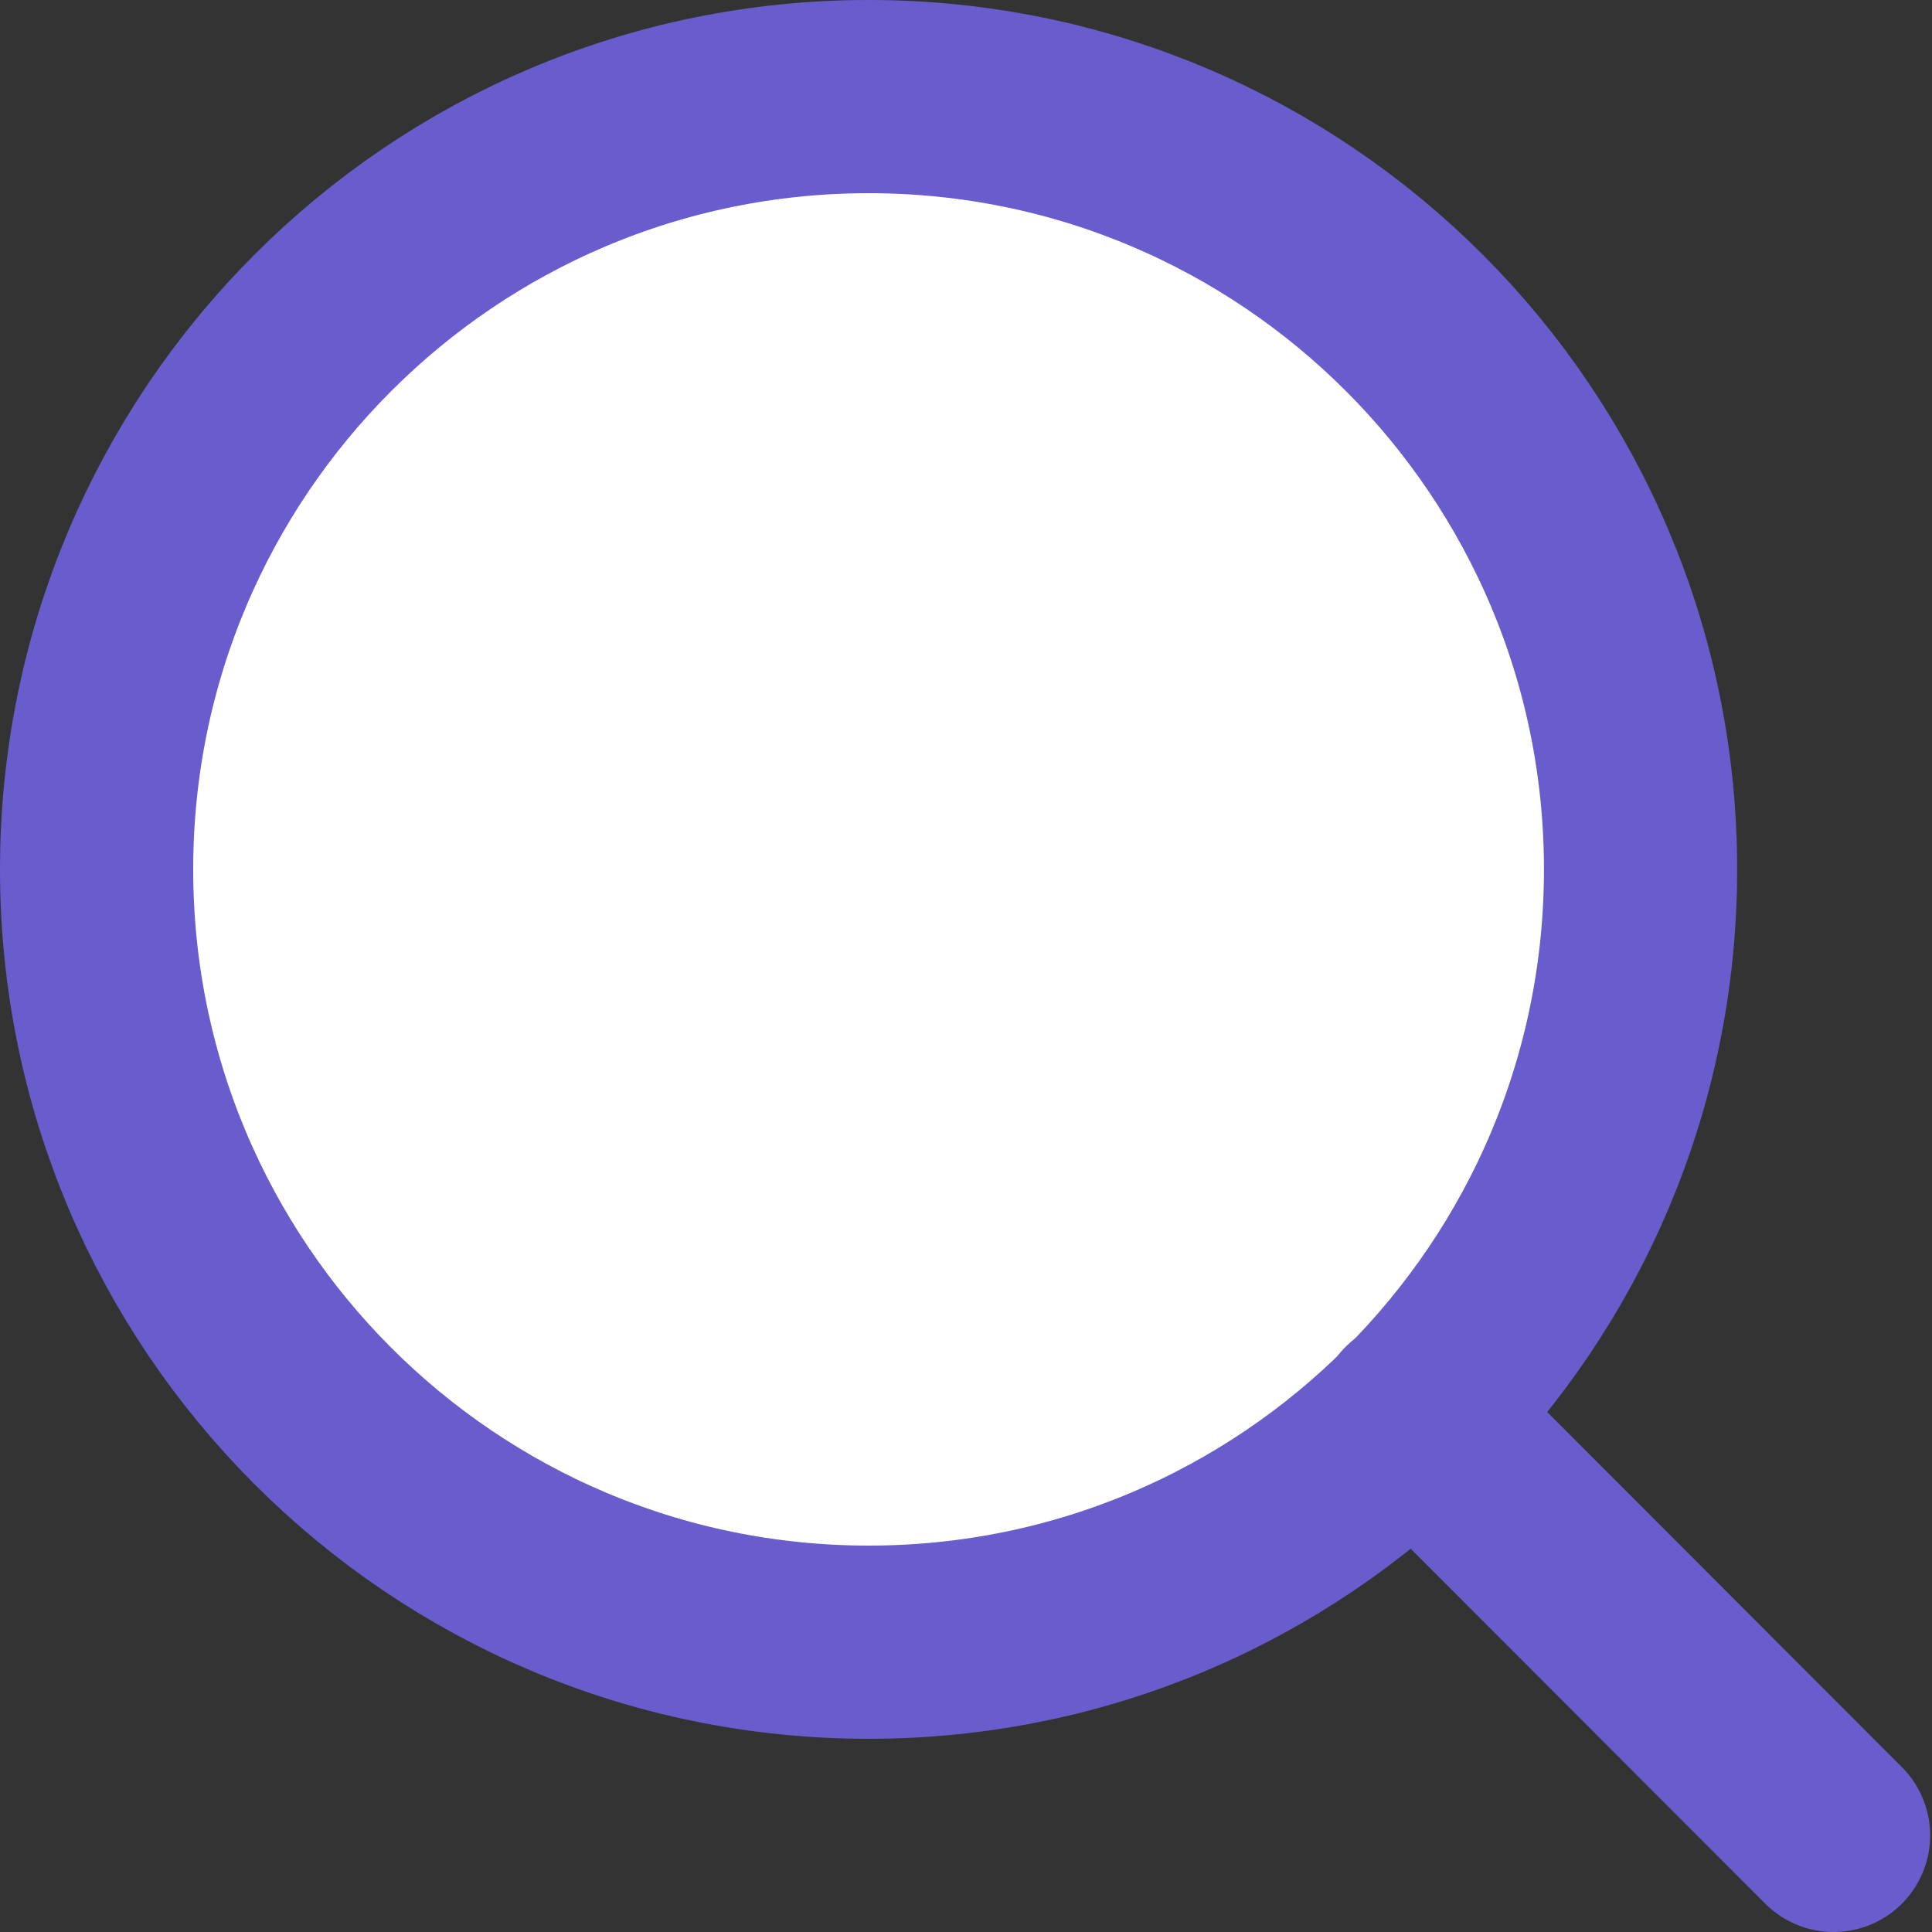<svg width="20" height="20" viewBox="0 0 20 20" fill="none" xmlns="http://www.w3.org/2000/svg">
<rect x="0" y="0" width="20" height="20" fill="#333333" stroke="none"/>
<path d="M8.992 17C13.405 17 16.983 13.418 16.983 9C16.983 4.582 13.405 1 8.992 1C4.578 1 1 4.582 1 9C1 13.418 4.578 17 8.992 17Z" fill="white" stroke="#695CCD" stroke-width="2" stroke-linecap="round" stroke-linejoin="round"/>
<path d="M18.981 19L14.636 14.65" stroke="#695CCD" stroke-width="2" stroke-linecap="round" stroke-linejoin="round"/>
</svg>
